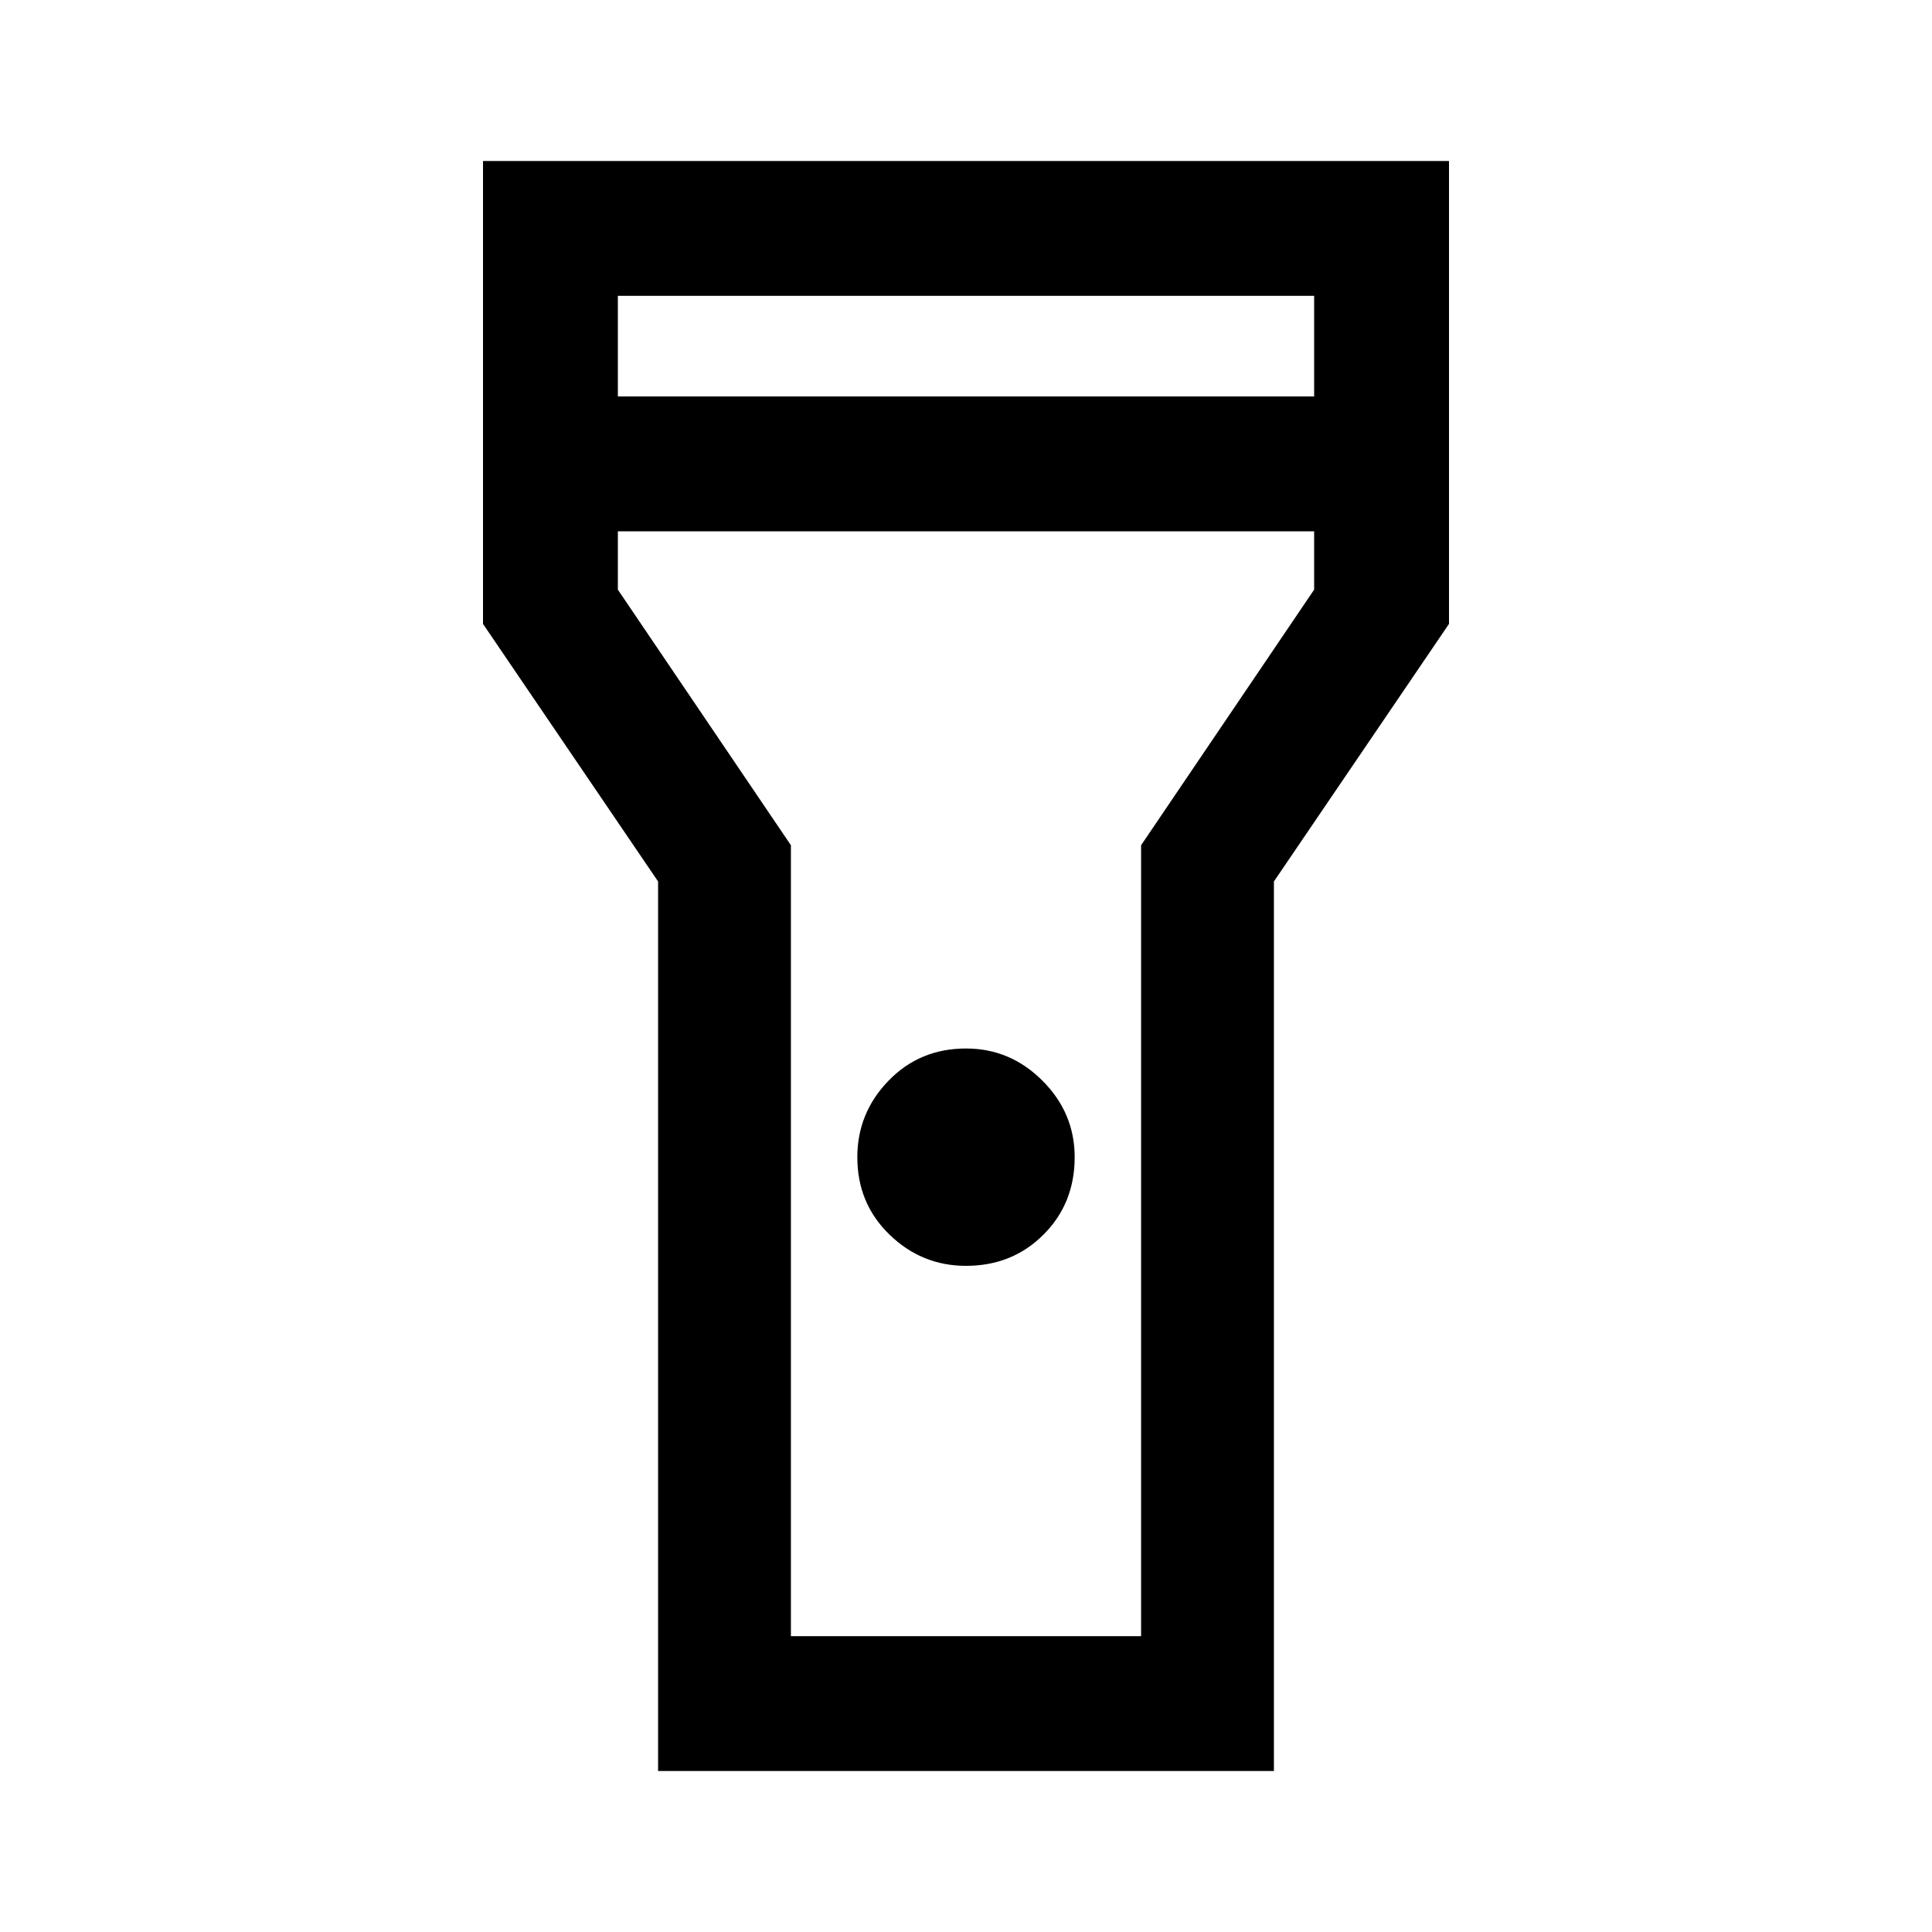 <svg xmlns="http://www.w3.org/2000/svg" height="40" width="40"><path d="M13.625 36.667V18.25L10 12.917V3.333h20v9.584l-3.625 5.333v18.417ZM20 26.208q-.917 0-1.583-.646-.667-.645-.667-1.604 0-.916.646-1.583.646-.667 1.604-.667.917 0 1.583.667.667.667.667 1.583 0 .959-.646 1.604-.646.646-1.604.646Zm-7.208-18h14.416V6.125H12.792ZM27.208 11H12.792v1.208l3.583 5.292v16.375h7.25V17.5l3.583-5.292ZM20 20.375Z"/></svg>